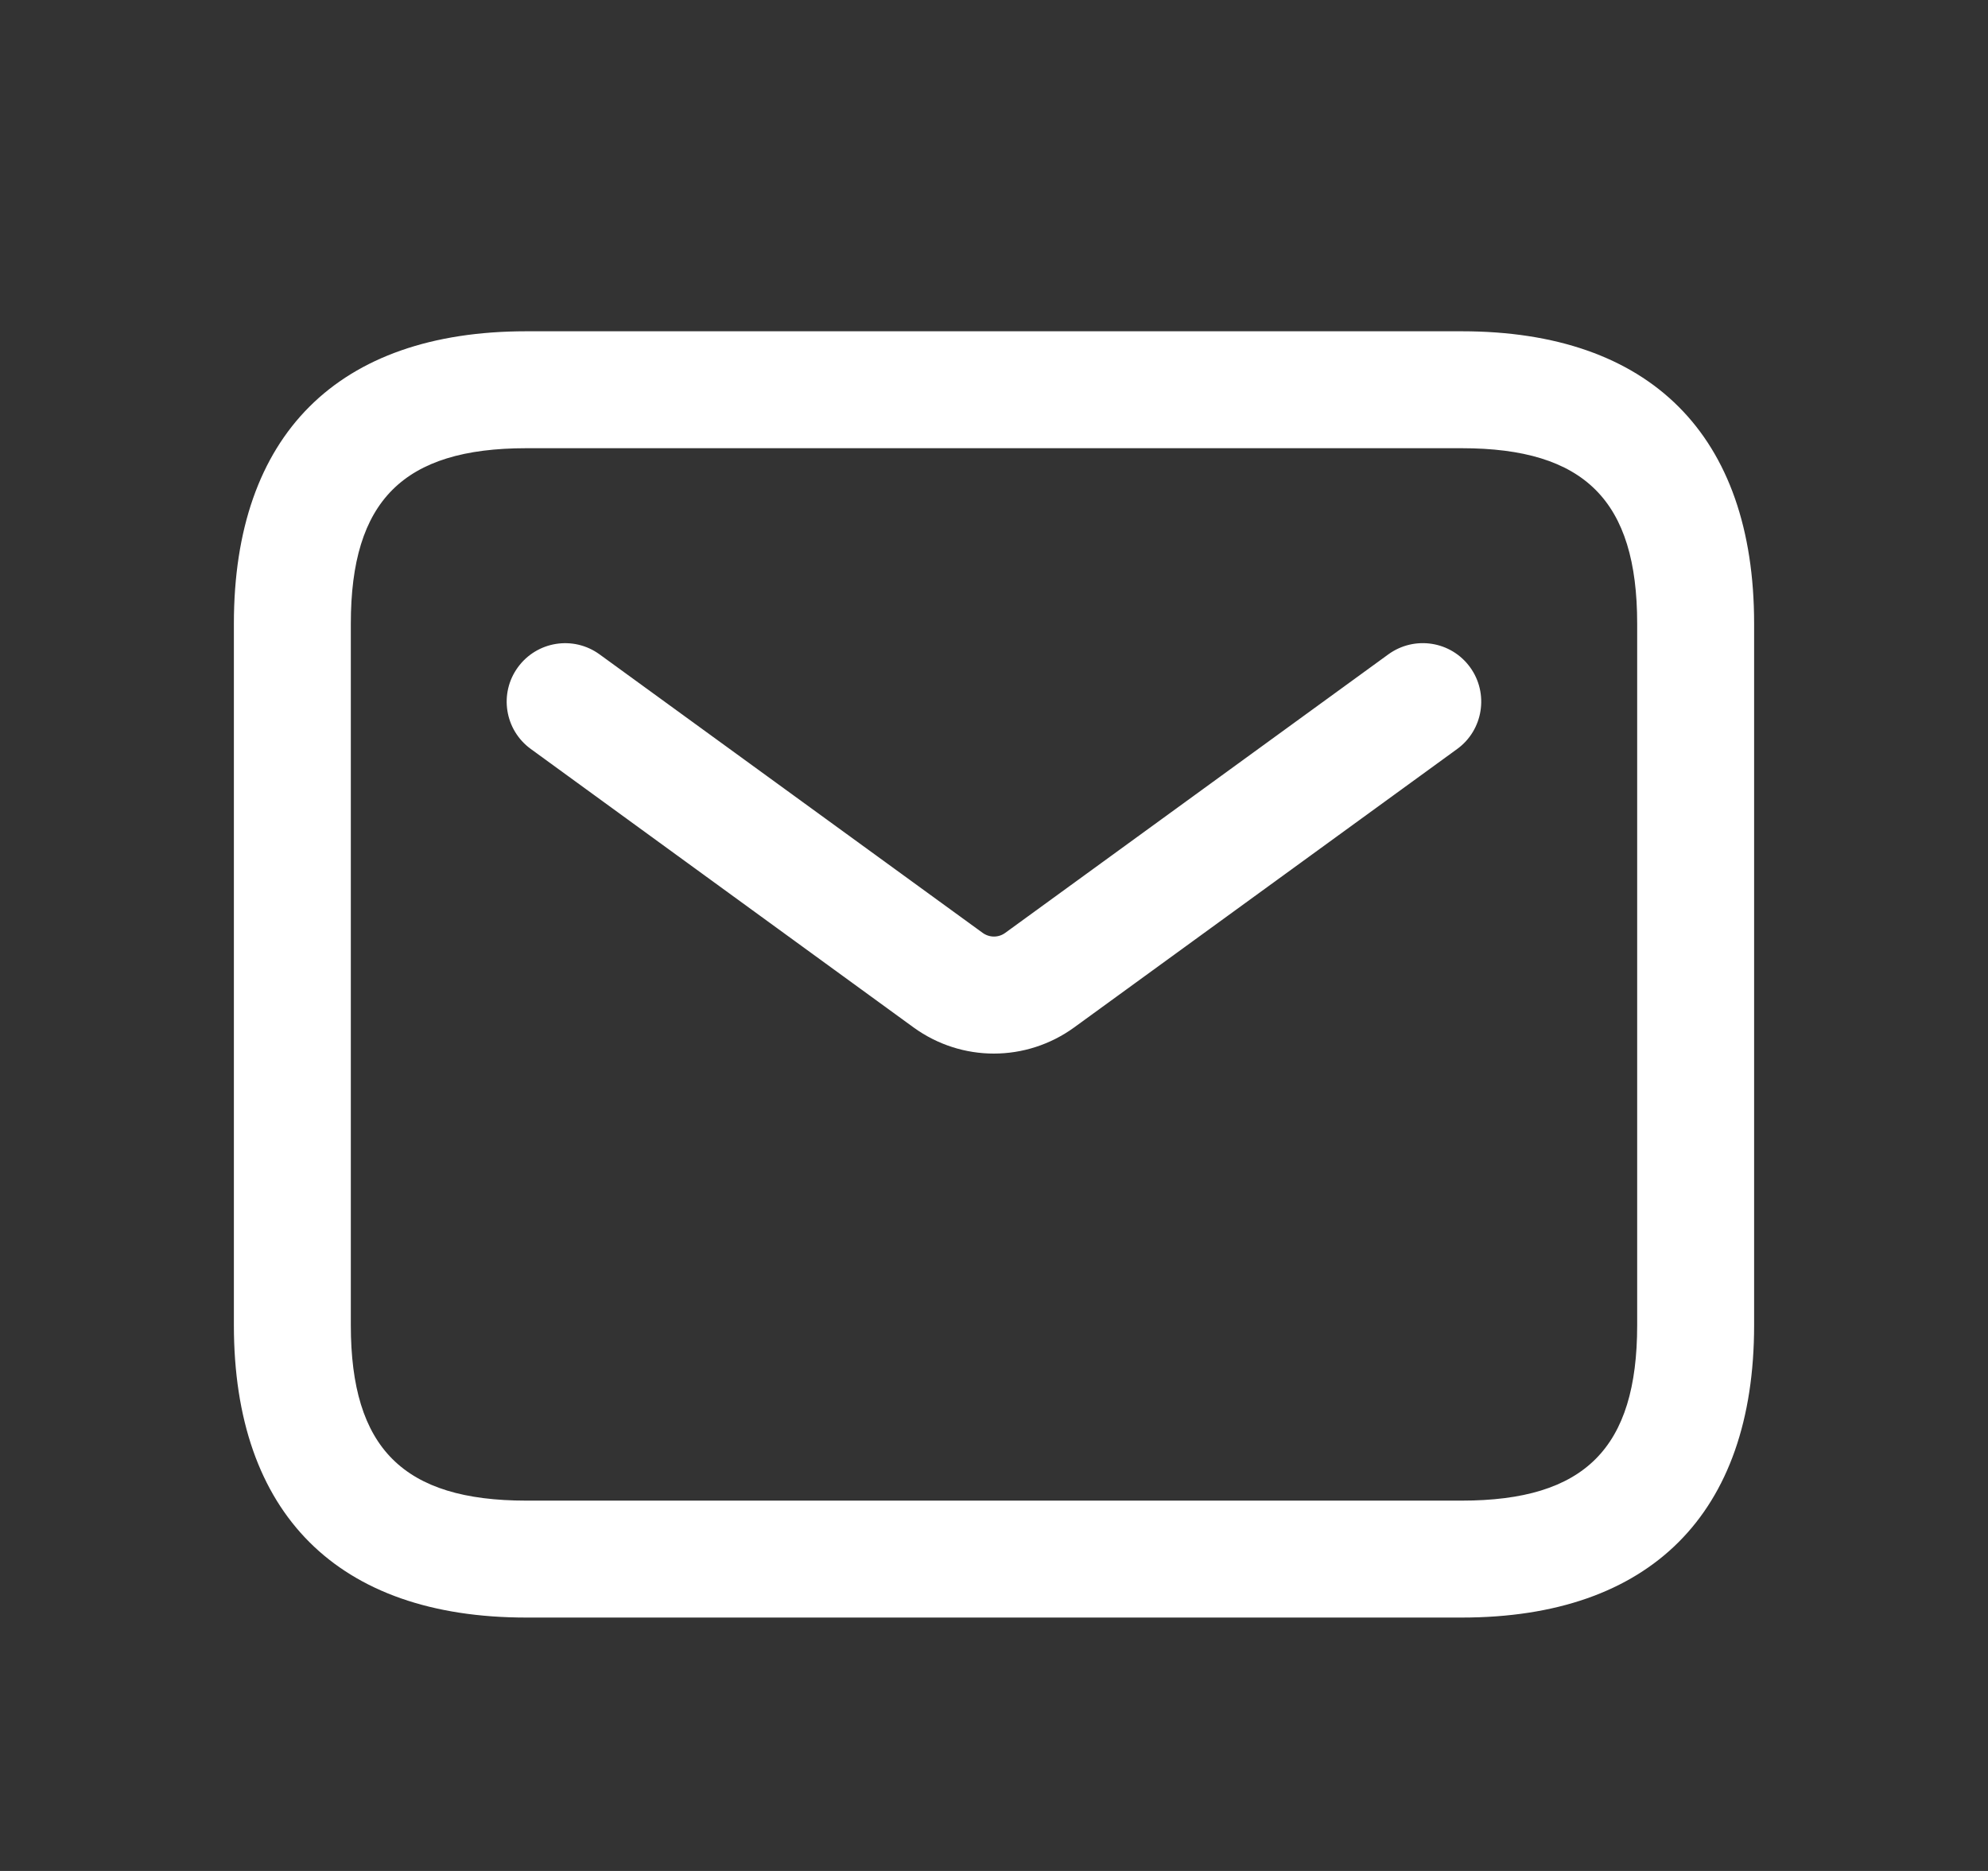 <svg width="17" height="16" viewBox="0 0 17 16" fill="none" xmlns="http://www.w3.org/2000/svg">
<rect x="0" y="0" width="17" height="16" fill="#333333" stroke="none"/>
<path d="M12.5 13.833H4.5C2.888 13.833 2 12.945 2 11.333V5.333C2 3.721 2.888 2.833 4.5 2.833H12.5C14.112 2.833 15 3.721 15 5.333V11.333C15 12.945 14.112 13.833 12.5 13.833ZM4.5 3.833C3.449 3.833 3 4.282 3 5.333V11.333C3 12.385 3.449 12.833 4.5 12.833H12.5C13.551 12.833 14 12.385 14 11.333V5.333C14 4.282 13.551 3.833 12.5 3.833H4.5ZM9.186 8.786L12.461 6.405C12.684 6.243 12.733 5.929 12.571 5.706C12.409 5.483 12.097 5.433 11.872 5.596L8.597 7.977C8.539 8.02 8.461 8.02 8.402 7.977L5.127 5.596C4.902 5.433 4.591 5.484 4.429 5.706C4.266 5.929 4.315 6.242 4.539 6.405L7.813 8.787C8.019 8.936 8.259 9.01 8.499 9.01C8.739 9.01 8.981 8.935 9.186 8.786Z" fill="white"/>
</svg>
